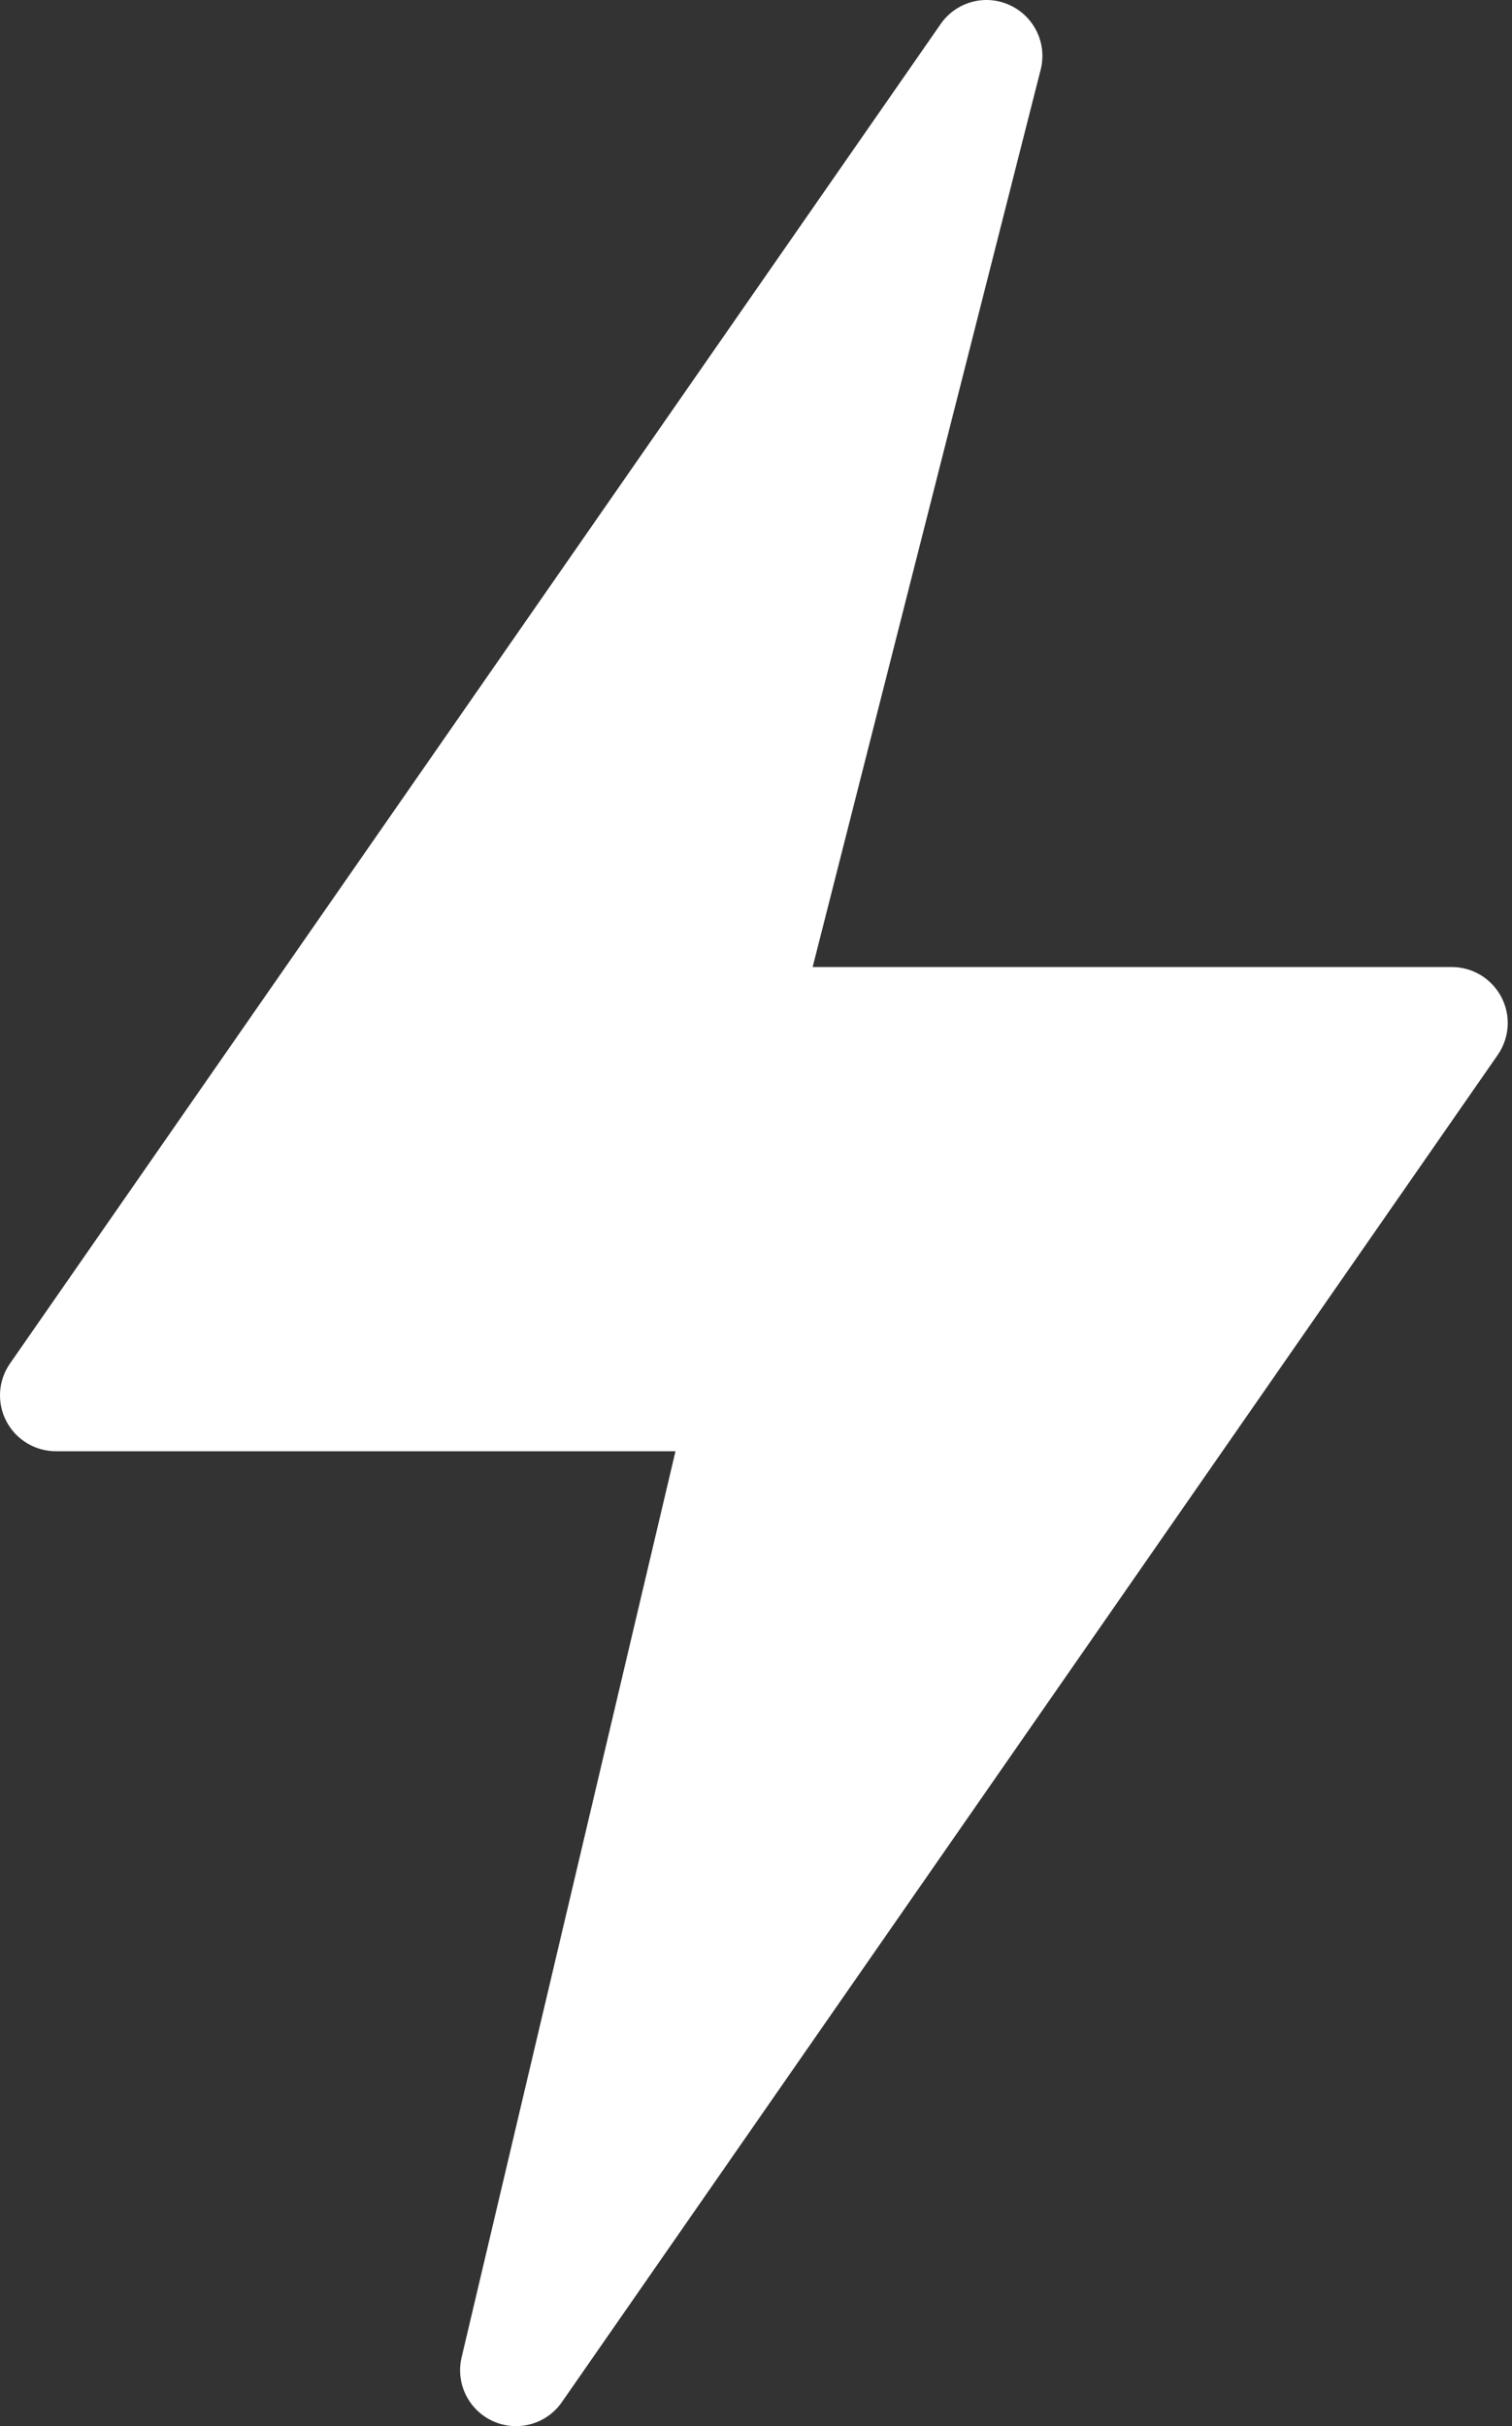 <?xml version="1.0" encoding="UTF-8" standalone="no"?>
<svg width="293px" height="470px" viewBox="0 0 293 470" version="1.1" xmlns="http://www.w3.org/2000/svg" xmlns:xlink="http://www.w3.org/1999/xlink" xmlns:sketch="http://www.bohemiancoding.com/sketch/ns">
    <rect x="0" y="0" width="293" height="470" fill="#333333" stroke="none"/>
    <!-- Generator: Sketch 3.4 (15575) - http://www.bohemiancoding.com/sketch -->
    <title>Fill 38</title>
    <desc>Created with Sketch.</desc>
    <defs></defs>
    <g id="Page-1" stroke="none" stroke-width="1" fill="none" fill-rule="evenodd" sketch:type="MSPage">
        <path d="M290.937,193.155 C289.062,189.592 285.386,187.341 281.353,187.341 L157.476,187.341 L201.663,13.499 C202.957,8.436 200.425,3.165 195.661,0.99 C190.916,-1.205 185.271,0.352 182.289,4.647 L1.939,264.143 C-0.368,267.444 -0.63,271.758 1.226,275.321 C3.102,278.904 6.797,281.136 10.829,281.136 L130.9,281.136 L89.451,456.684 C88.25,461.748 90.839,466.943 95.584,469.062 C97.009,469.7 98.509,470 99.991,470 C103.442,470 106.799,468.35 108.881,465.349 L290.243,204.352 C292.532,201.032 292.813,196.719 290.937,193.155" id="Fill-38" fill="#FFFFFF" sketch:type="MSShapeGroup"></path>
    </g>
</svg>